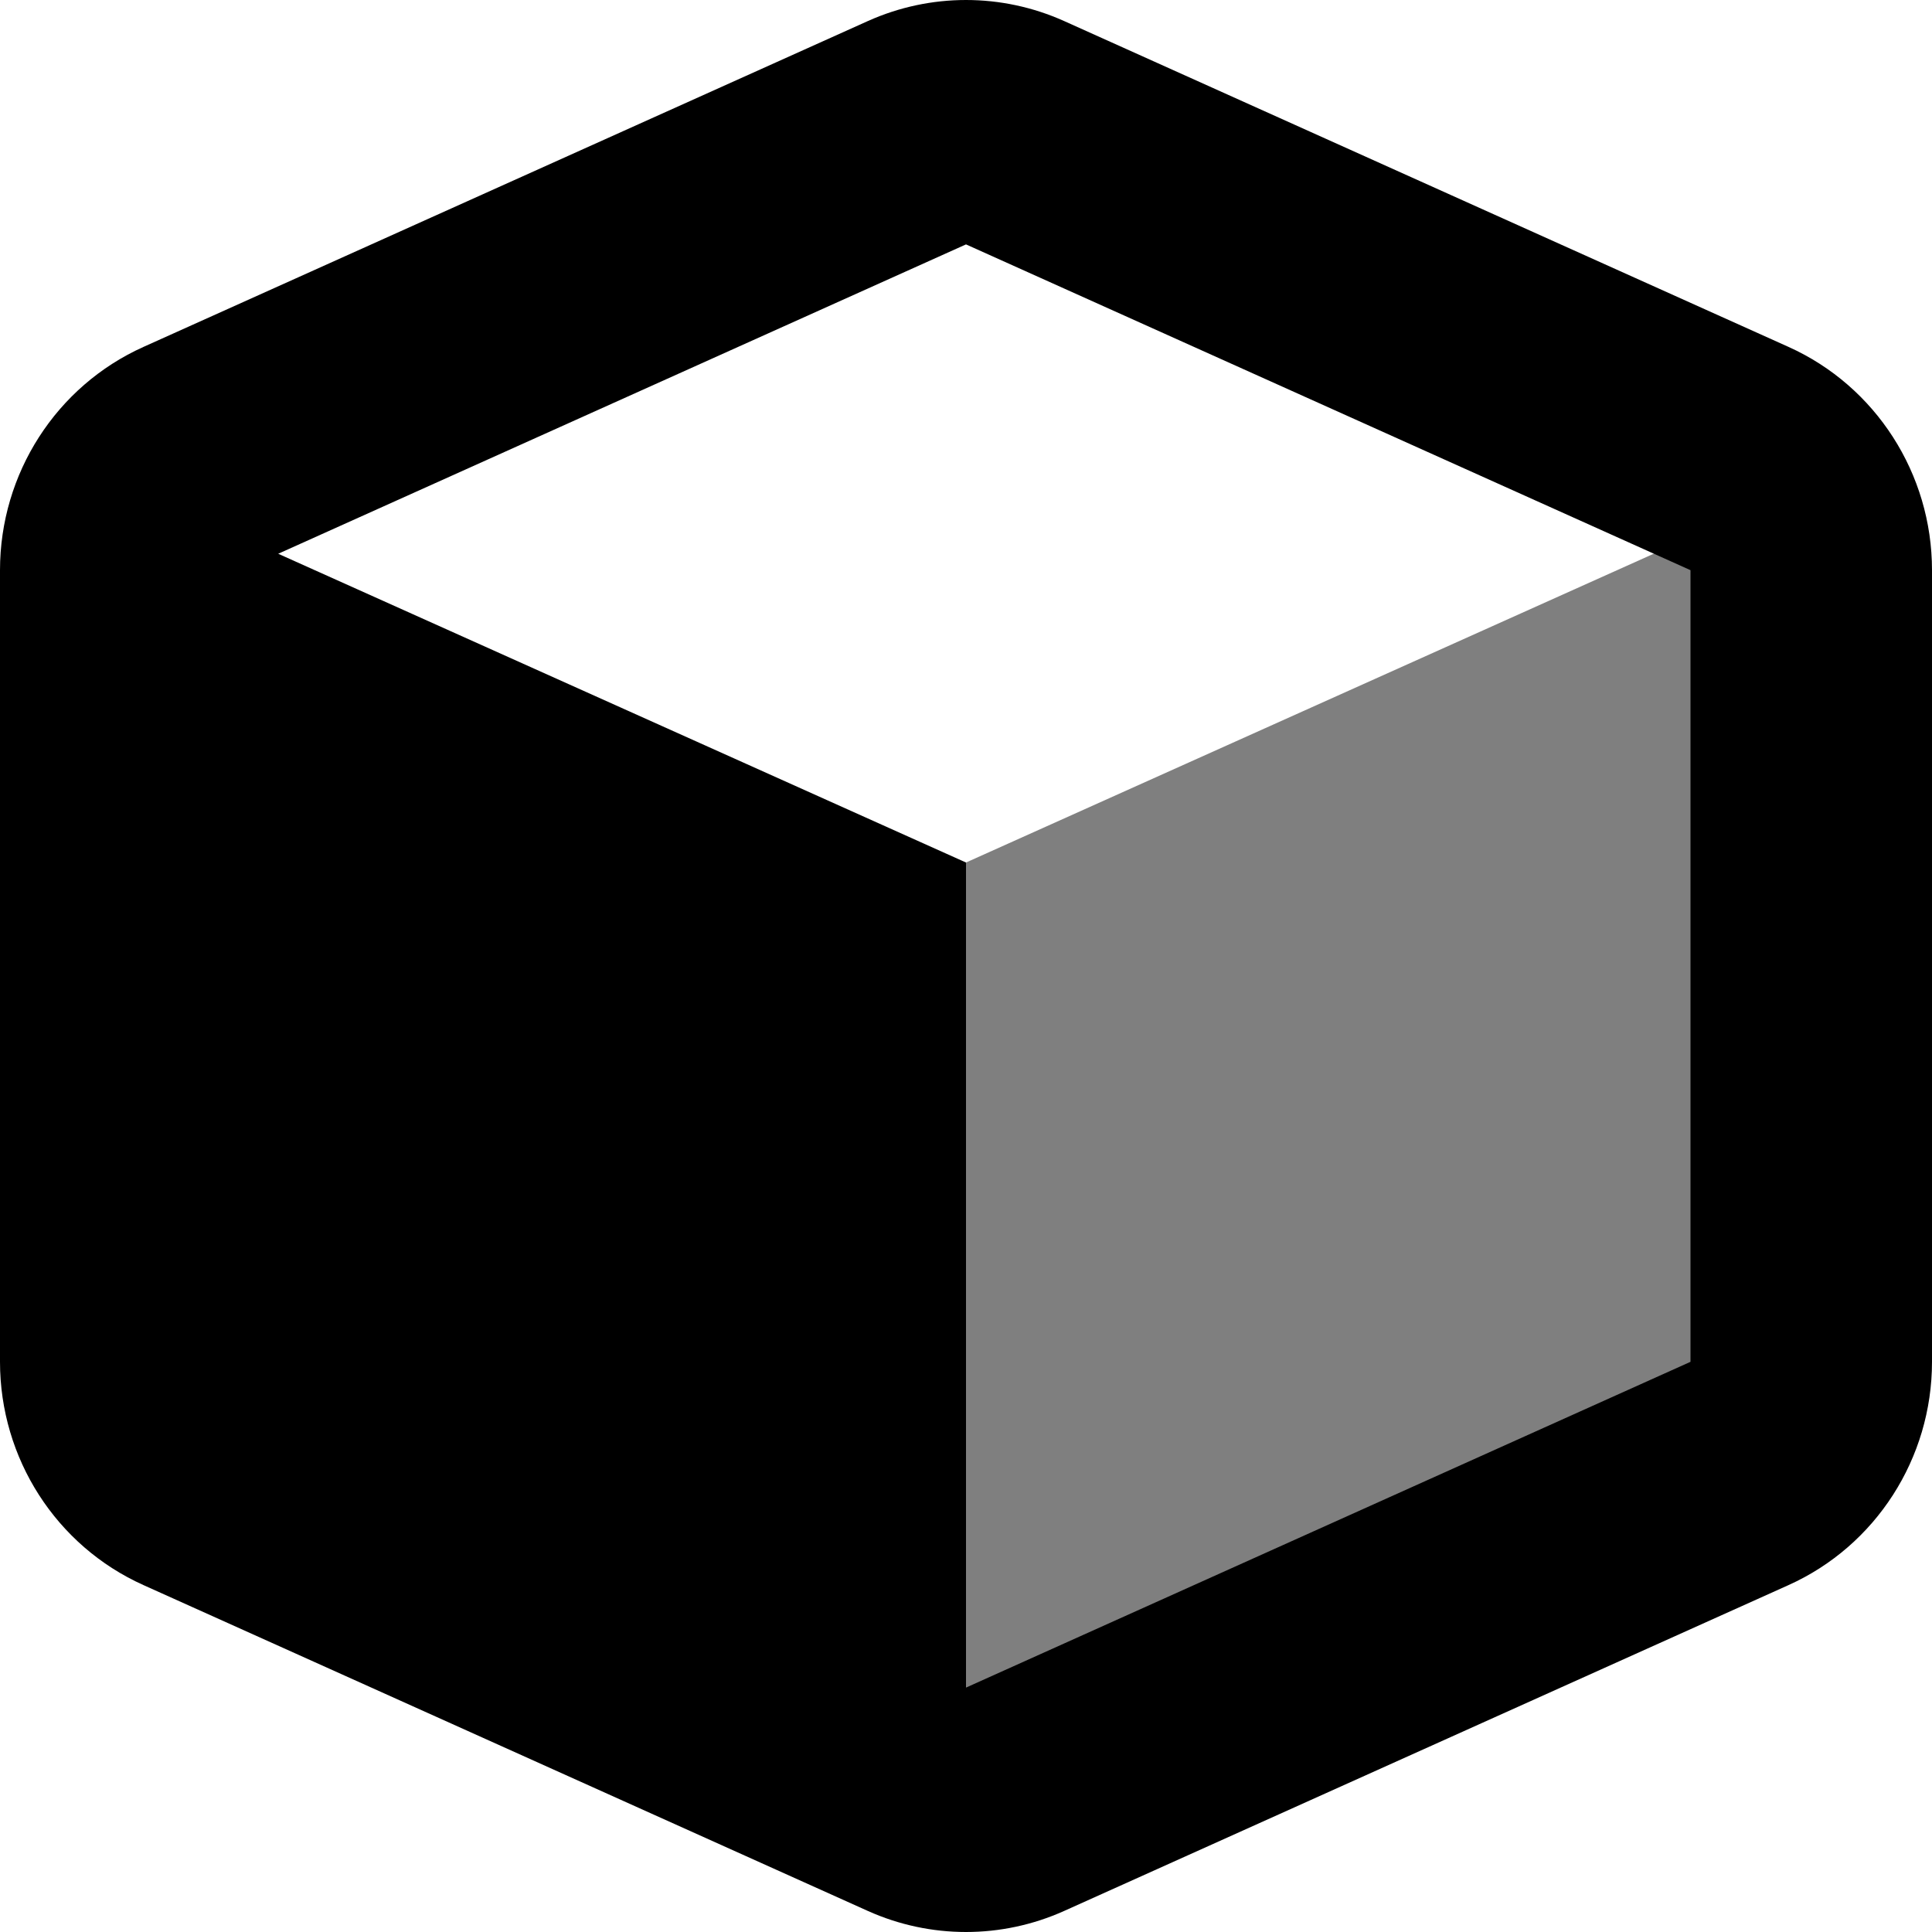 <svg width="16" height="16" viewBox="0 0 16 16" xmlns="http://www.w3.org/2000/svg">
<path opacity="0.5" d="M8 7.143L15 4V11.857L8 15V7.143Z"/>
<path fill-rule="evenodd" clip-rule="evenodd" d="M8.812 0.174C8.295 -0.058 7.705 -0.058 7.188 0.174L1.188 2.873C0.465 3.198 0 3.923 0 4.722V11.278C0 12.078 0.465 12.802 1.188 13.127L7.188 15.826C7.705 16.058 8.295 16.058 8.812 15.826L14.812 13.127C15.534 12.802 16 12.078 16 11.278V4.722C16 3.923 15.534 3.198 14.812 2.873L8.812 0.174ZM8 2.024L14 4.722V11.278L8 13.976V7.143L2.304 4.586L8 2.024Z"/>
</svg>
